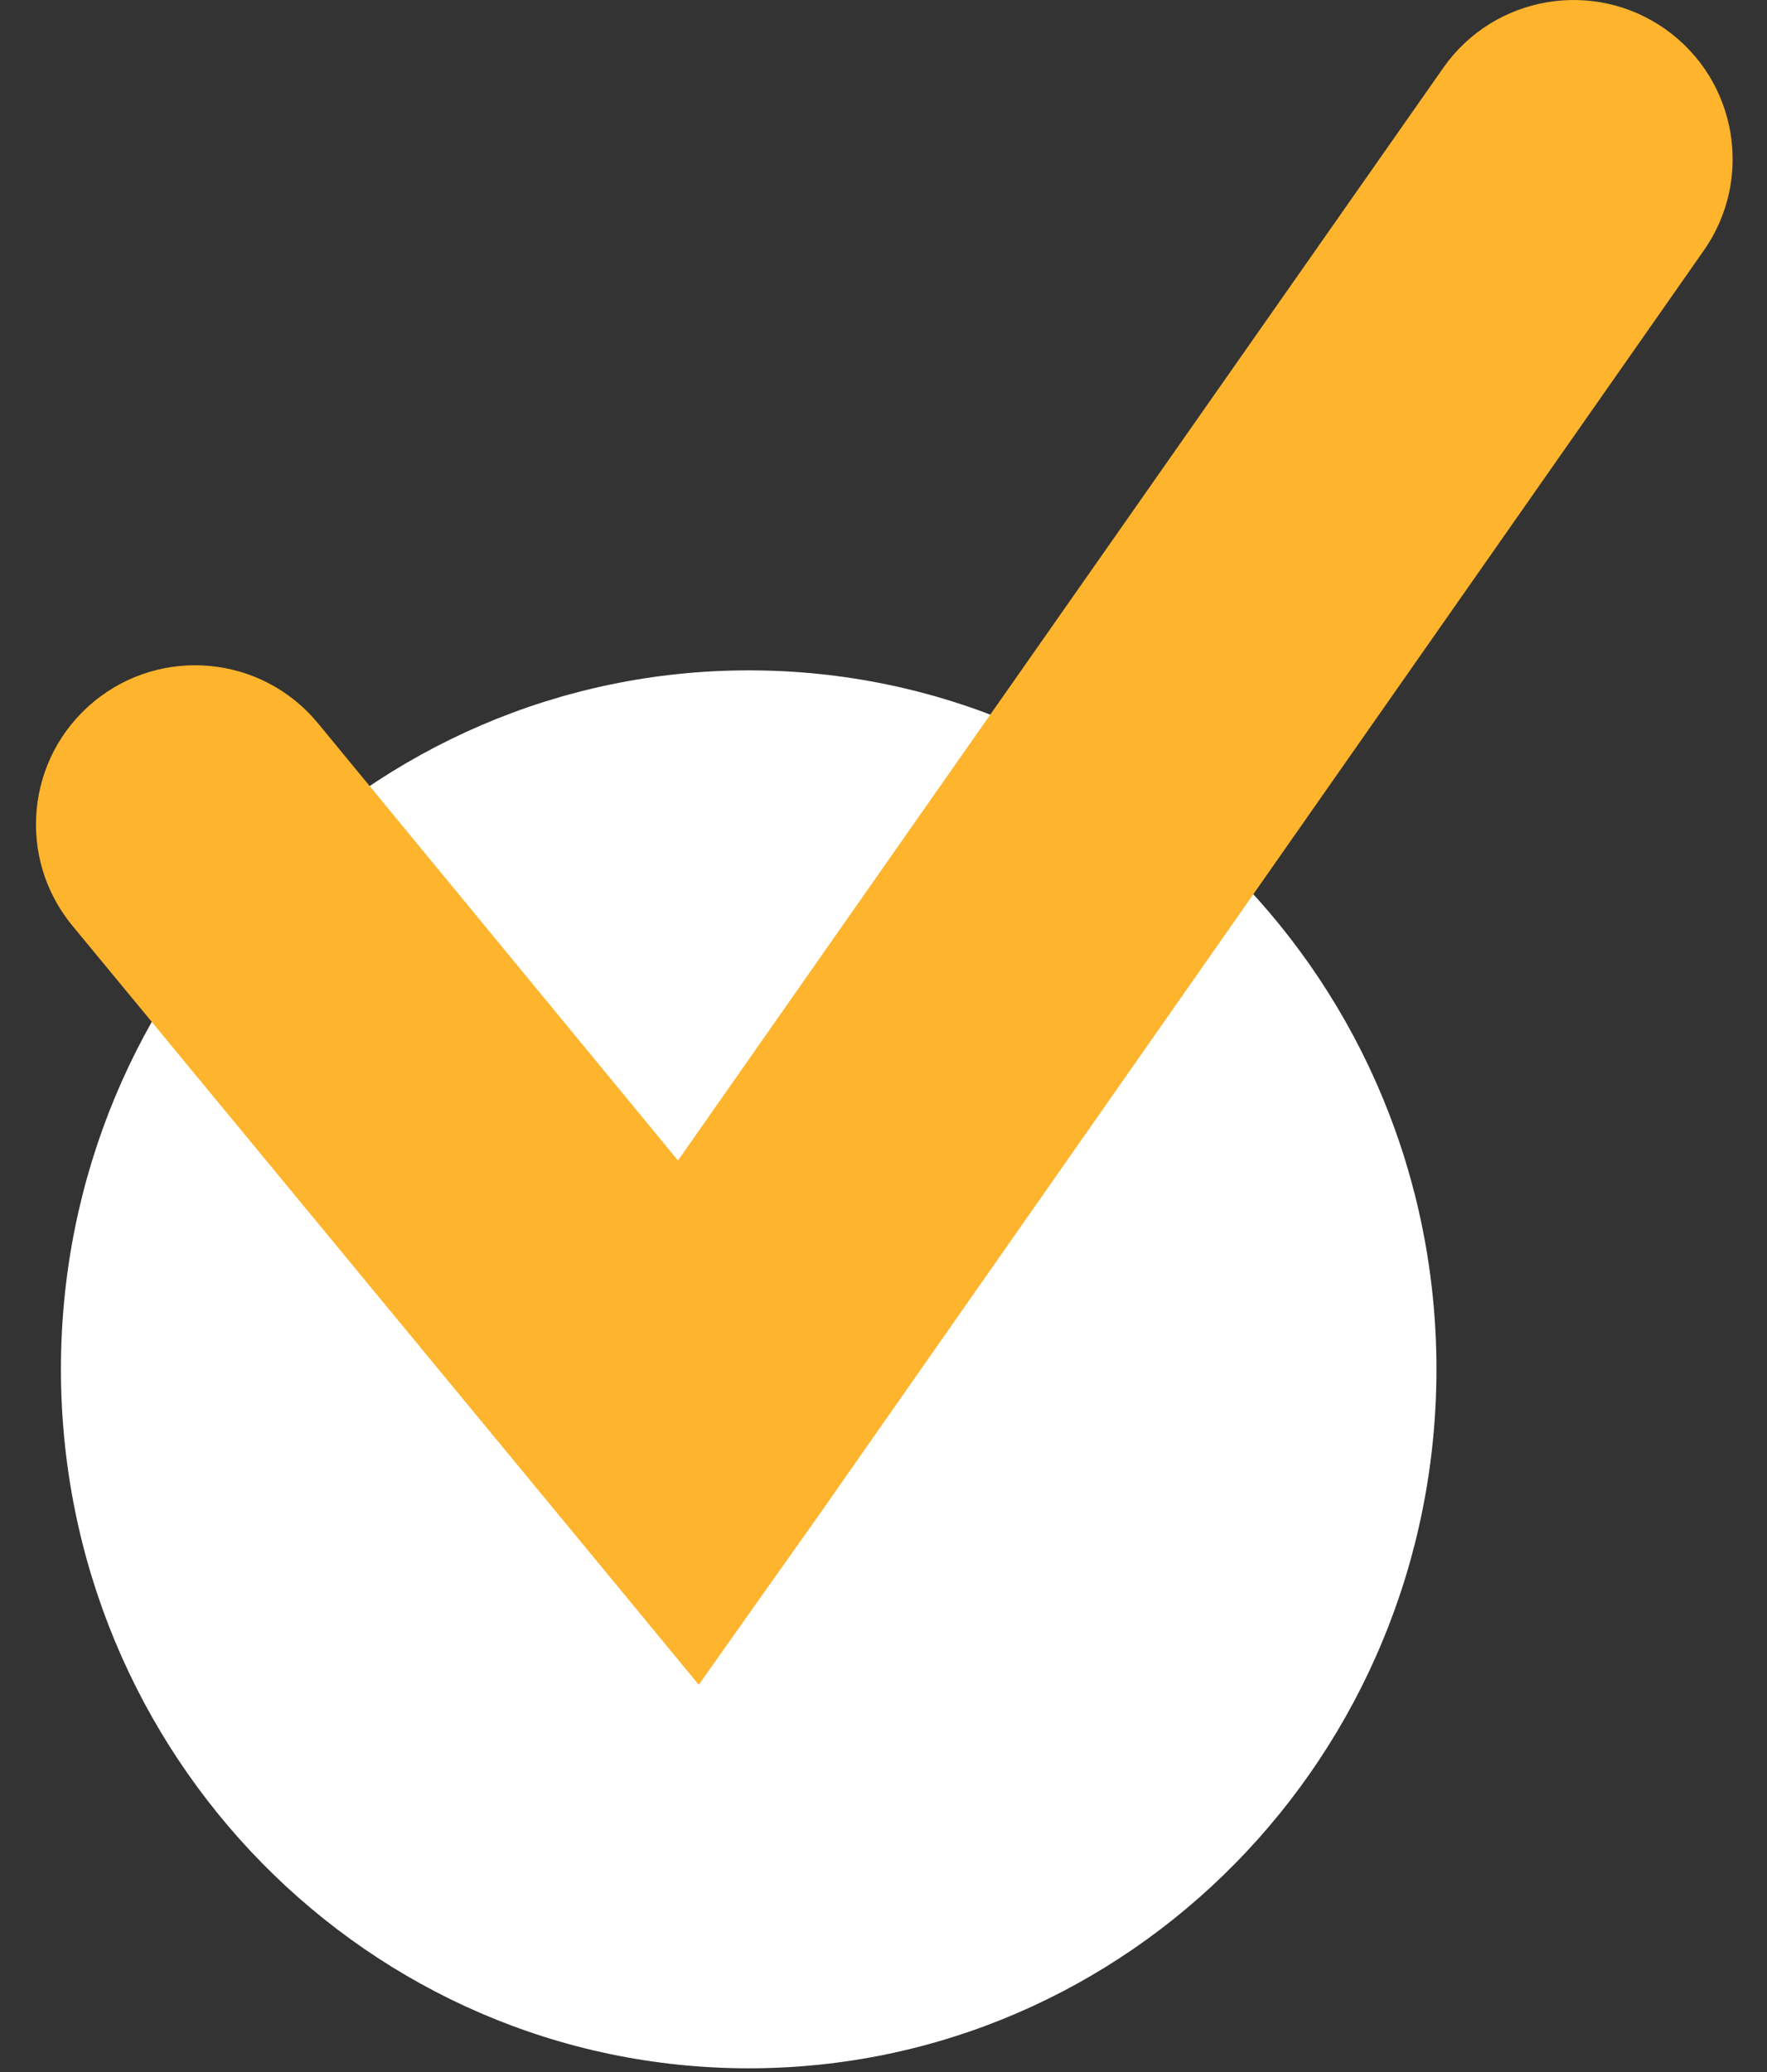 <?xml version="1.0" encoding="UTF-8" standalone="no"?>
<svg width="29px" height="34px" viewBox="0 0 29 34" version="1.1" xmlns="http://www.w3.org/2000/svg" xmlns:xlink="http://www.w3.org/1999/xlink">
    <rect x="0" y="0" width="29" height="34" fill="#333333" stroke="none"/>
    <!-- Generator: Sketch 3.8.3 (29802) - http://www.bohemiancoding.com/sketch -->
    <title>check</title>
    <desc>Created with Sketch.</desc>
    <defs></defs>
    <g id="Page-1" stroke="none" stroke-width="1" fill="none" fill-rule="evenodd">
        <g id="Home" transform="translate(-164, -1216)">
            <g id="voordeel" transform="translate(0, 1079)">
                <g id="Group-5">
                    <g id="Group-4" transform="translate(158, 134)">
                        <g id="check">
                            <path d="M18.29,36.939 C12.057,36.939 7,31.802 7,25.467 C7,19.133 12.057,14 18.29,14 C24.526,14 29.575,19.133 29.575,25.467 C29.575,31.802 24.526,36.939 18.29,36.939 L18.29,36.939 Z" id="Fill-4" fill="#FFFFFF"></path>
                            <path d="M15.296,28.012 L16.442,29.401 L17.468,30.645 L18.4,29.328 L19.441,27.859 L33.956,7.12 C34.789,5.943 34.511,4.314 33.334,3.48 C32.157,2.647 30.527,2.926 29.694,4.103 L17.127,22.043 L11.216,14.865 C10.297,13.753 8.652,13.596 7.539,14.514 C6.427,15.432 6.27,17.078 7.188,18.19 L15.296,28.012 Z" id="Combined-Shape" fill="#FEB42C"></path>
                        </g>
                    </g>
                </g>
            </g>
        </g>
    </g>
</svg>